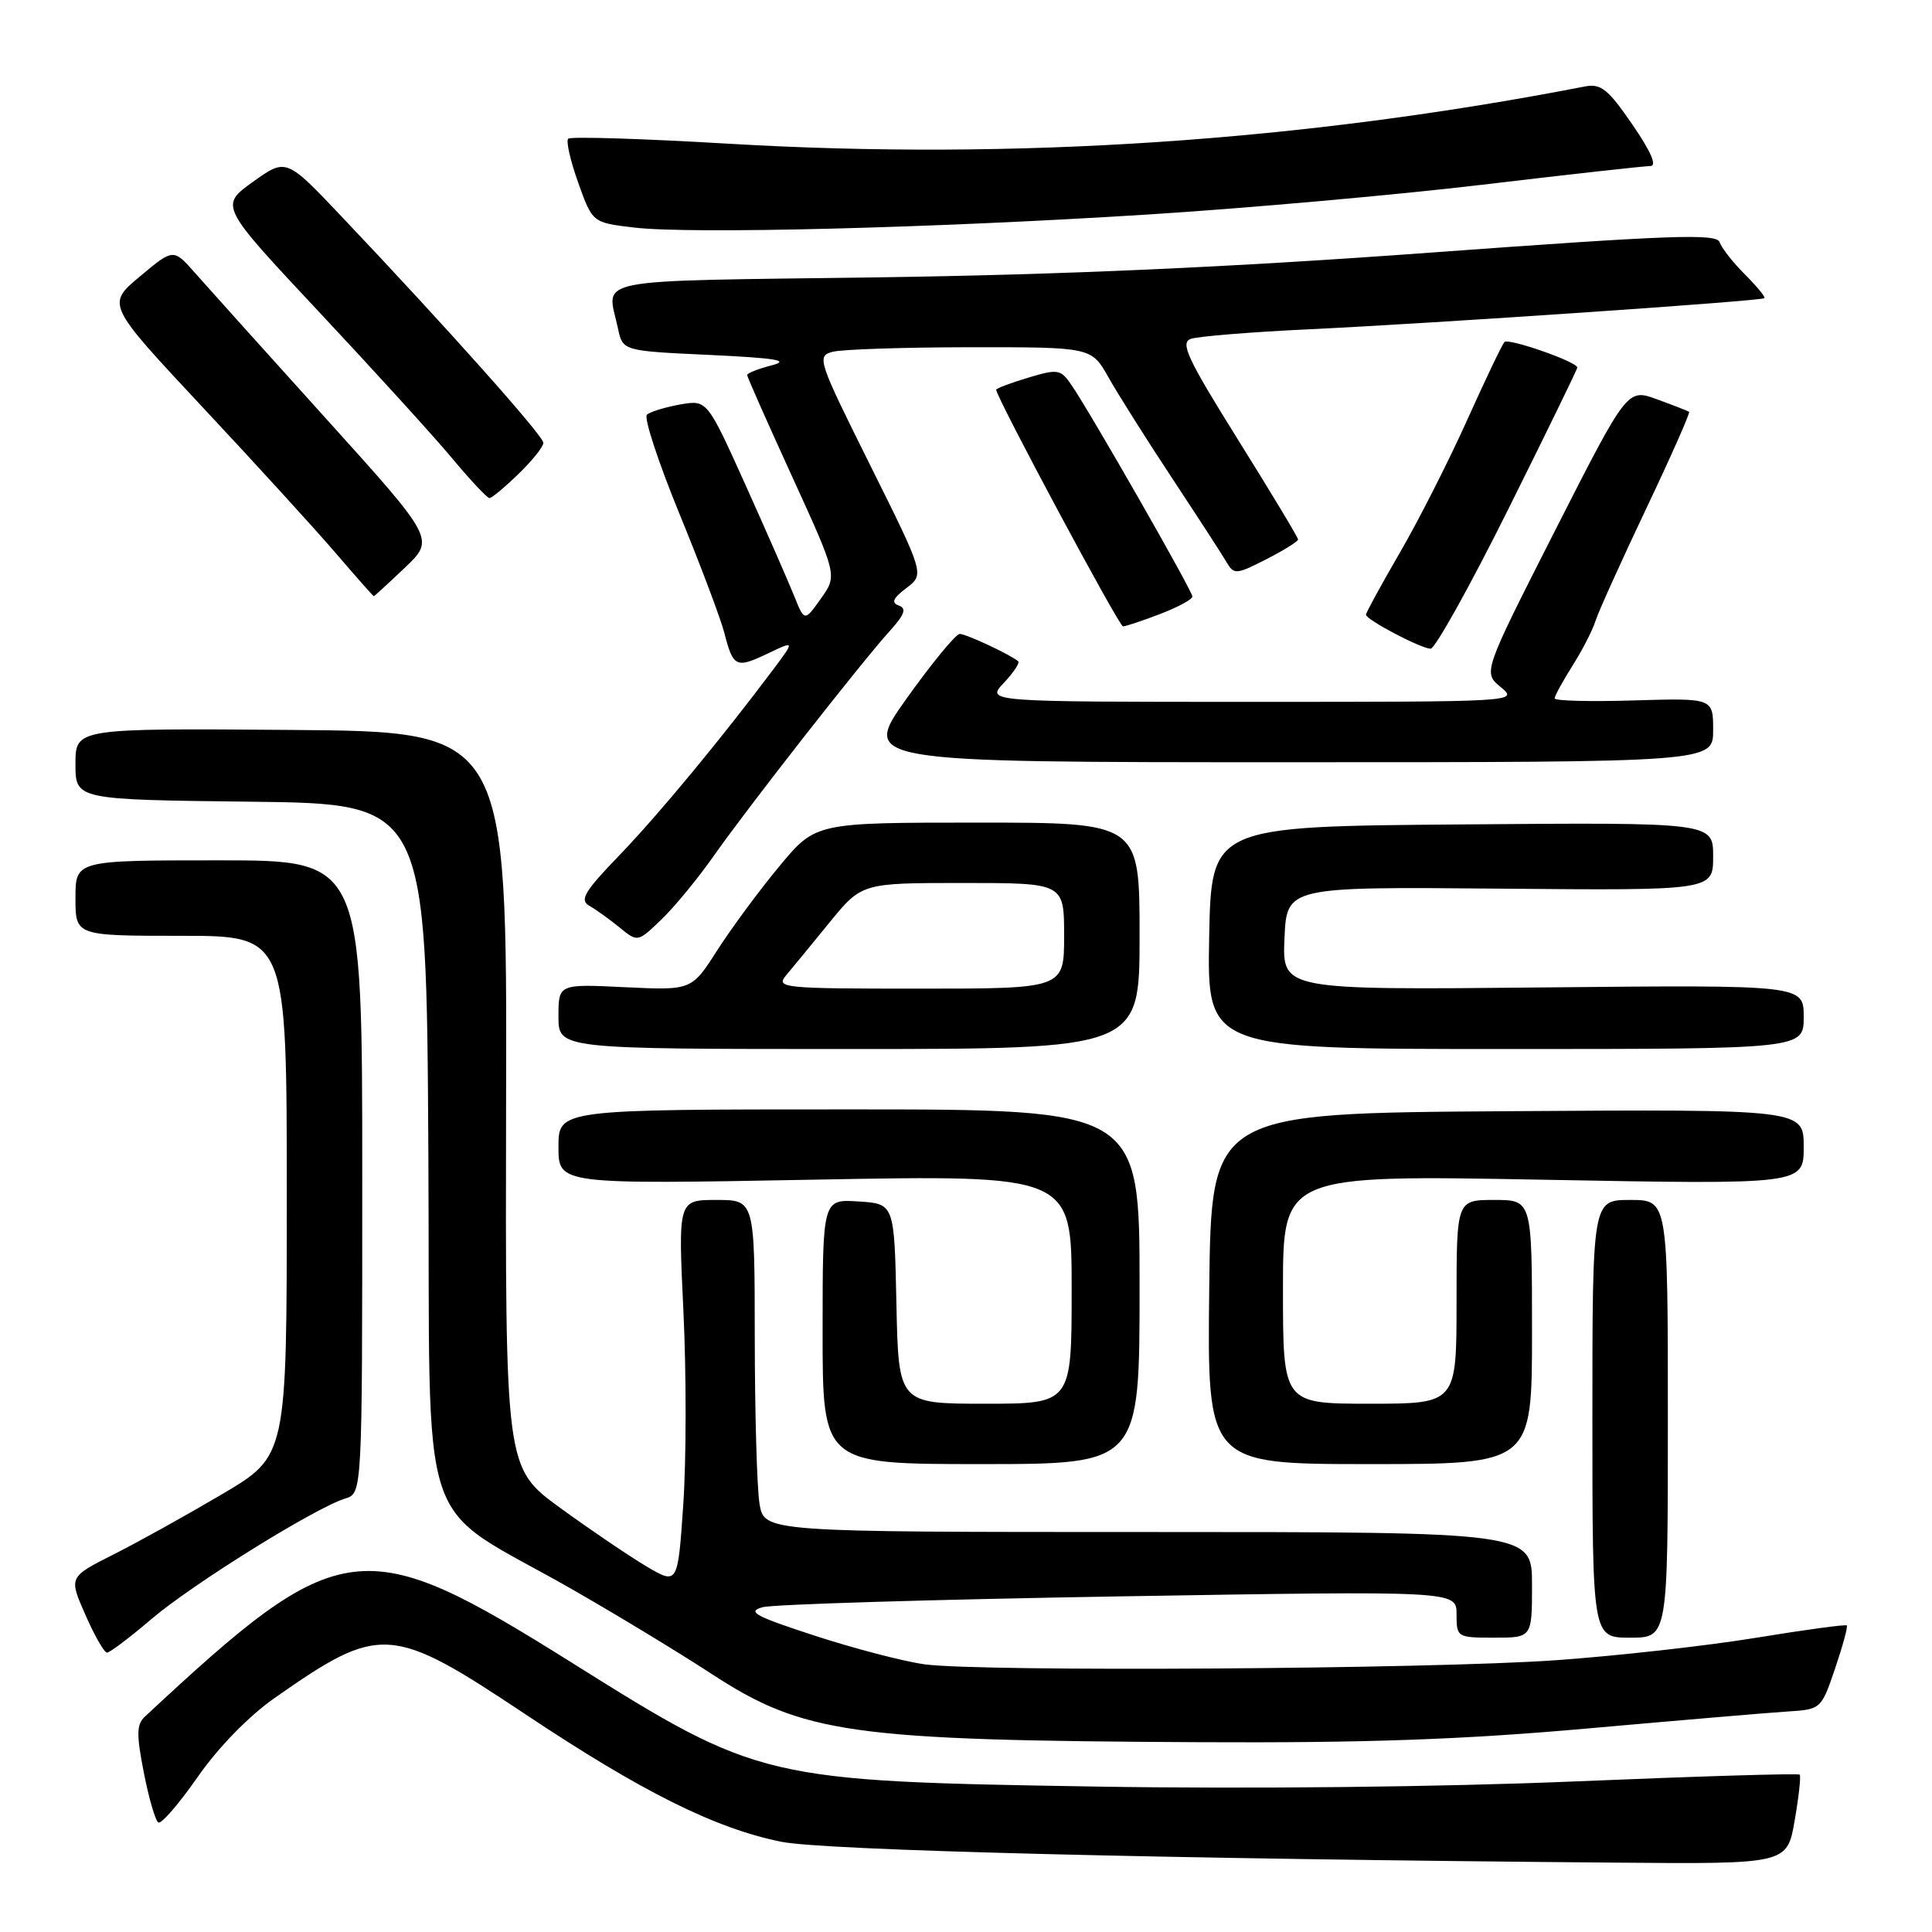 <?xml version="1.0" encoding="UTF-8" standalone="no"?>
<!DOCTYPE svg PUBLIC "-//W3C//DTD SVG 1.1//EN" "http://www.w3.org/Graphics/SVG/1.1/DTD/svg11.dtd" >
<svg xmlns="http://www.w3.org/2000/svg" xmlns:xlink="http://www.w3.org/1999/xlink" version="1.1" viewBox="0 0 256 256">
 <g >
 <path fill="currentColor"
d=" M 237.80 241.25 C 238.35 238.09 238.65 235.34 238.47 235.15 C 238.29 234.96 224.86 235.37 208.62 236.05 C 190.95 236.79 165.52 237.06 145.30 236.73 C 101.12 236.01 100.61 235.89 75.81 220.34 C 48.00 202.91 45.17 203.26 19.17 227.49 C 18.09 228.50 18.07 229.86 19.06 234.89 C 19.72 238.28 20.59 241.25 20.98 241.49 C 21.37 241.73 23.72 239.01 26.20 235.45 C 28.92 231.54 32.97 227.39 36.39 224.99 C 50.39 215.19 51.80 215.28 69.59 227.13 C 85.03 237.42 94.71 242.25 103.50 244.04 C 109.14 245.19 154.42 246.32 214.15 246.81 C 236.80 247.00 236.80 247.00 237.80 241.25 Z  M 210.38 229.03 C 222.54 227.95 234.48 226.93 236.91 226.78 C 241.29 226.50 241.33 226.46 243.16 221.08 C 244.17 218.10 244.87 215.53 244.71 215.38 C 244.56 215.22 239.10 215.96 232.59 217.03 C 226.08 218.09 214.17 219.42 206.13 219.99 C 189.33 221.17 129.96 221.55 122.50 220.53 C 119.75 220.15 113.22 218.45 108.00 216.75 C 100.02 214.15 98.91 213.55 101.06 212.96 C 102.47 212.58 123.73 211.94 148.31 211.53 C 193.00 210.79 193.00 210.79 193.00 213.89 C 193.00 216.95 193.07 217.00 198.00 217.00 C 203.00 217.00 203.00 217.00 203.00 210.00 C 203.00 203.00 203.00 203.00 152.13 203.00 C 101.26 203.00 101.26 203.00 100.64 199.25 C 100.30 197.19 100.02 187.29 100.01 177.25 C 100.00 159.00 100.00 159.00 94.93 159.00 C 89.85 159.00 89.85 159.00 90.56 173.82 C 90.95 181.98 90.94 193.45 90.54 199.32 C 89.81 210.00 89.81 210.00 85.65 207.55 C 83.37 206.20 78.23 202.71 74.22 199.80 C 66.95 194.50 66.95 194.50 67.06 145.72 C 67.18 96.94 67.18 96.94 38.59 96.72 C 10.00 96.50 10.00 96.50 10.00 101.23 C 10.00 105.96 10.00 105.96 33.25 106.23 C 56.50 106.50 56.50 106.50 56.76 152.71 C 57.06 205.44 54.77 198.53 76.00 210.70 C 81.78 214.01 89.97 218.98 94.21 221.75 C 106.47 229.75 112.65 230.62 158.88 230.85 C 180.97 230.96 193.74 230.51 210.38 229.03 Z  M 20.07 214.53 C 25.46 209.93 41.76 199.79 45.75 198.56 C 48.00 197.87 48.00 197.87 48.00 155.93 C 48.00 114.00 48.00 114.00 29.00 114.00 C 10.00 114.00 10.00 114.00 10.00 119.00 C 10.00 124.00 10.00 124.00 24.00 124.00 C 38.00 124.00 38.00 124.00 38.00 158.46 C 38.00 192.92 38.00 192.92 29.46 197.97 C 24.76 200.74 18.26 204.36 15.01 205.99 C 9.11 208.97 9.11 208.97 11.31 213.96 C 12.51 216.71 13.80 218.96 14.17 218.98 C 14.54 218.99 17.19 216.99 20.07 214.53 Z  M 221.00 188.00 C 221.00 159.00 221.00 159.00 216.00 159.00 C 211.00 159.00 211.00 159.00 211.00 188.00 C 211.00 217.00 211.00 217.00 216.00 217.00 C 221.00 217.00 221.00 217.00 221.00 188.00 Z  M 151.00 170.50 C 151.00 147.00 151.00 147.00 112.50 147.00 C 74.00 147.00 74.00 147.00 74.00 151.97 C 74.00 156.94 74.00 156.94 108.00 156.31 C 142.00 155.68 142.00 155.68 142.00 170.84 C 142.00 186.00 142.00 186.00 130.53 186.00 C 119.06 186.00 119.06 186.00 118.78 172.75 C 118.50 159.50 118.50 159.50 113.75 159.20 C 109.00 158.89 109.00 158.89 109.00 176.45 C 109.00 194.00 109.00 194.00 130.00 194.00 C 151.00 194.00 151.00 194.00 151.00 170.50 Z  M 203.00 176.50 C 203.00 159.00 203.00 159.00 198.00 159.00 C 193.00 159.00 193.00 159.00 193.00 172.50 C 193.00 186.00 193.00 186.00 181.50 186.00 C 170.00 186.00 170.00 186.00 170.00 170.84 C 170.00 155.68 170.00 155.68 204.50 156.32 C 239.00 156.96 239.00 156.96 239.00 151.97 C 239.00 146.98 239.00 146.98 199.75 147.24 C 160.50 147.50 160.50 147.50 160.23 170.75 C 159.96 194.00 159.96 194.00 181.48 194.00 C 203.00 194.00 203.00 194.00 203.00 176.50 Z  M 151.00 124.00 C 151.00 109.00 151.00 109.00 129.54 109.00 C 108.07 109.00 108.07 109.00 103.29 114.76 C 100.65 117.93 96.96 122.93 95.07 125.87 C 91.65 131.23 91.65 131.23 82.82 130.81 C 74.00 130.38 74.00 130.38 74.00 134.69 C 74.00 139.00 74.00 139.00 112.50 139.00 C 151.00 139.00 151.00 139.00 151.00 124.00 Z  M 239.00 134.75 C 239.00 130.50 239.00 130.50 204.45 130.84 C 169.90 131.18 169.90 131.18 170.20 124.34 C 170.50 117.50 170.50 117.50 198.75 117.75 C 227.00 118.00 227.00 118.00 227.00 113.48 C 227.00 108.97 227.00 108.97 193.75 109.24 C 160.50 109.50 160.50 109.50 160.22 124.25 C 159.95 139.00 159.95 139.00 199.47 139.00 C 239.00 139.00 239.00 139.00 239.00 134.75 Z  M 94.64 113.32 C 99.17 106.88 114.12 87.78 117.89 83.62 C 119.87 81.43 120.16 80.62 119.10 80.24 C 118.06 79.86 118.32 79.27 120.10 77.92 C 122.50 76.10 122.50 76.10 115.31 61.65 C 108.39 47.76 108.19 47.18 110.31 46.62 C 111.51 46.29 119.73 46.02 128.57 46.01 C 144.63 46.00 144.63 46.00 146.89 50.02 C 148.14 52.24 151.93 58.25 155.33 63.39 C 158.72 68.53 161.97 73.53 162.53 74.50 C 163.51 76.16 163.80 76.14 167.78 74.11 C 170.10 72.93 172.00 71.74 172.00 71.48 C 172.00 71.22 168.42 65.27 164.04 58.26 C 157.34 47.52 156.35 45.42 157.79 44.90 C 158.73 44.57 165.80 43.99 173.50 43.63 C 190.12 42.84 233.37 39.89 233.79 39.51 C 233.96 39.36 232.79 37.95 231.21 36.36 C 229.62 34.78 228.12 32.86 227.86 32.09 C 227.47 30.92 221.42 31.14 189.45 33.48 C 163.16 35.41 140.67 36.41 116.25 36.75 C 77.40 37.29 80.43 36.69 81.88 43.50 C 82.51 46.50 82.51 46.50 94.01 47.03 C 102.87 47.45 104.76 47.76 102.25 48.41 C 100.46 48.87 99.00 49.45 99.00 49.69 C 99.00 49.93 101.69 56.00 104.98 63.19 C 110.95 76.26 110.95 76.26 108.77 79.32 C 106.60 82.38 106.60 82.38 105.22 78.94 C 104.46 77.05 101.56 70.43 98.77 64.23 C 93.69 52.97 93.69 52.97 90.10 53.60 C 88.12 53.96 86.15 54.56 85.72 54.95 C 85.29 55.35 87.23 61.25 90.03 68.08 C 92.83 74.91 95.50 82.00 95.97 83.83 C 97.15 88.42 97.52 88.60 101.68 86.62 C 105.33 84.87 105.33 84.87 102.47 88.69 C 95.53 97.95 87.26 107.94 82.09 113.31 C 77.43 118.14 76.76 119.26 78.09 120.02 C 78.96 120.51 80.76 121.81 82.09 122.89 C 84.50 124.86 84.50 124.86 87.64 121.84 C 89.37 120.18 92.52 116.35 94.64 113.32 Z  M 227.00 96.75 C 227.00 92.50 227.00 92.50 216.50 92.81 C 210.73 92.99 206.00 92.87 206.00 92.54 C 206.00 92.22 207.06 90.28 208.35 88.23 C 209.65 86.18 211.03 83.50 211.41 82.28 C 211.80 81.05 214.82 74.37 218.12 67.42 C 221.42 60.47 223.98 54.69 223.81 54.57 C 223.64 54.45 221.73 53.70 219.56 52.91 C 215.63 51.47 215.63 51.47 206.06 70.29 C 196.50 89.11 196.50 89.11 198.86 91.05 C 201.21 92.99 201.03 93.00 165.94 93.00 C 130.65 93.00 130.65 93.00 133.00 90.50 C 134.29 89.13 135.15 87.84 134.92 87.63 C 133.97 86.78 128.03 84.00 127.17 84.00 C 126.65 84.00 123.51 87.83 120.17 92.50 C 114.11 101.00 114.11 101.00 170.55 101.00 C 227.00 101.00 227.00 101.00 227.00 96.75 Z  M 199.81 67.56 C 204.86 57.42 209.00 48.93 209.00 48.70 C 209.00 47.95 199.90 44.77 199.35 45.32 C 199.06 45.60 196.83 50.27 194.40 55.67 C 191.97 61.08 187.96 68.98 185.49 73.23 C 183.02 77.48 181.00 81.18 181.00 81.45 C 181.00 82.11 188.20 85.90 189.56 85.96 C 190.14 85.98 194.76 77.70 199.81 67.56 Z  M 153.72 81.36 C 156.07 80.46 158.00 79.42 158.00 79.04 C 158.00 78.31 144.49 54.67 141.97 51.01 C 140.54 48.92 140.19 48.86 136.22 50.05 C 133.90 50.75 132.00 51.46 132.00 51.64 C 132.00 52.63 148.28 83.00 148.80 83.00 C 149.15 83.00 151.36 82.26 153.72 81.36 Z  M 53.65 75.22 C 57.62 71.44 57.62 71.44 43.20 55.47 C 35.27 46.69 27.48 38.02 25.88 36.21 C 22.98 32.91 22.98 32.91 18.55 36.62 C 14.11 40.33 14.11 40.33 26.81 53.92 C 33.80 61.39 41.74 70.09 44.45 73.25 C 47.16 76.41 49.45 79.00 49.53 79.00 C 49.61 79.00 51.46 77.30 53.65 75.22 Z  M 68.70 62.80 C 70.52 61.05 72.00 59.19 72.00 58.68 C 72.00 57.75 59.20 43.39 45.29 28.72 C 37.92 20.94 37.92 20.94 33.51 24.10 C 29.10 27.27 29.10 27.27 42.32 41.38 C 49.60 49.15 57.52 57.86 59.93 60.75 C 62.34 63.64 64.56 66.00 64.86 66.00 C 65.16 66.00 66.89 64.56 68.70 62.80 Z  M 152.00 28.43 C 164.93 27.62 184.90 25.84 196.40 24.48 C 207.89 23.11 217.92 22.00 218.69 22.00 C 219.59 22.00 218.75 20.06 216.29 16.49 C 213.07 11.80 212.13 11.05 210.00 11.46 C 172.53 18.73 134.53 21.27 96.67 19.05 C 85.22 18.37 75.59 18.07 75.29 18.38 C 74.98 18.69 75.58 21.32 76.62 24.22 C 78.51 29.50 78.51 29.50 84.01 30.15 C 91.46 31.04 123.46 30.23 152.00 28.43 Z  M 104.15 129.25 C 104.96 128.29 107.55 125.14 109.90 122.25 C 114.19 117.00 114.19 117.00 127.59 117.00 C 141.00 117.00 141.00 117.00 141.00 124.00 C 141.00 131.00 141.00 131.00 121.85 131.00 C 103.71 131.00 102.77 130.91 104.15 129.25 Z "/>
</g>
</svg>